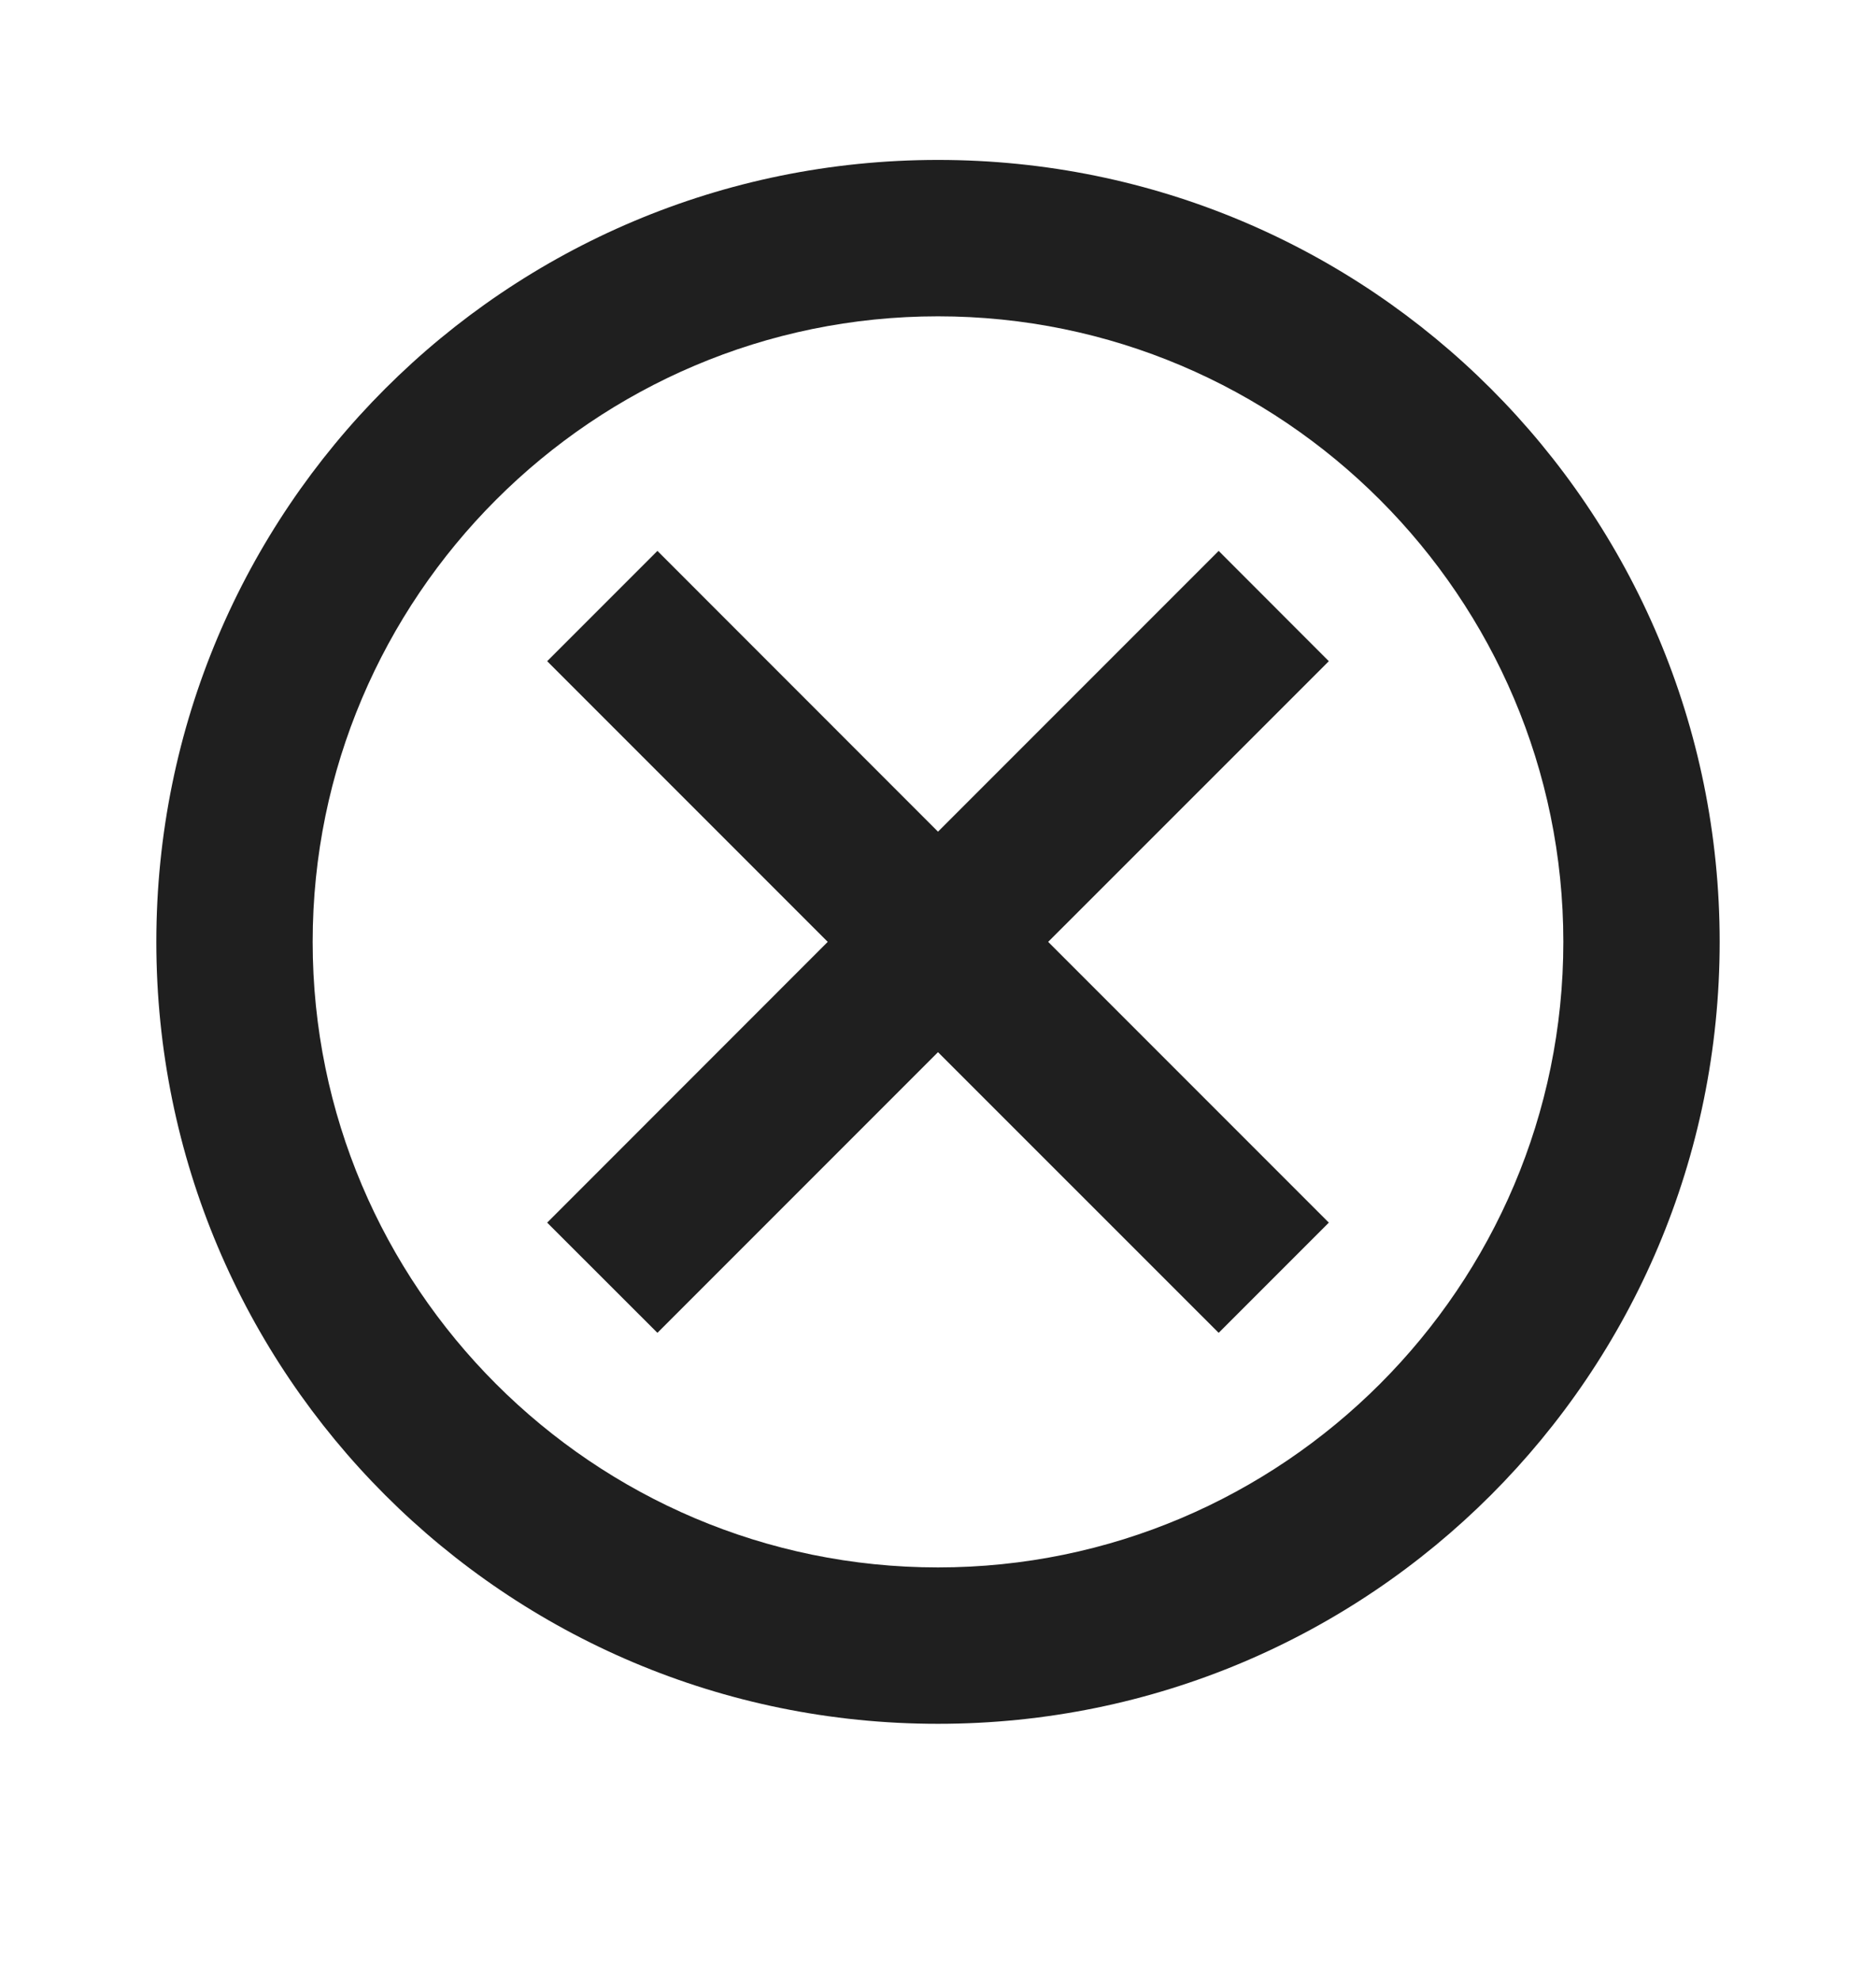 <svg width="18" height="19" viewBox="0 0 18 19" fill="none" xmlns="http://www.w3.org/2000/svg">
<path fill-rule="evenodd" clip-rule="evenodd" d="M9 1.534C4.853 1.534 1.5 4.887 1.5 9.034C1.5 13.182 4.853 16.534 9 16.534C13.148 16.534 16.5 13.182 16.5 9.034C16.5 4.887 13.148 1.534 9 1.534ZM9 15.034C5.692 15.034 3 12.342 3 9.034C3 5.727 5.692 3.034 9 3.034C12.307 3.034 15 5.727 15 9.034C15 12.342 12.307 15.034 9 15.034ZM9 7.977L11.693 5.284L12.75 6.342L10.057 9.034L12.75 11.727L11.693 12.784L9 10.092L6.308 12.784L5.25 11.727L7.942 9.034L5.25 6.342L6.308 5.284L9 7.977Z" fill="#1F1F1F"/>
</svg>
